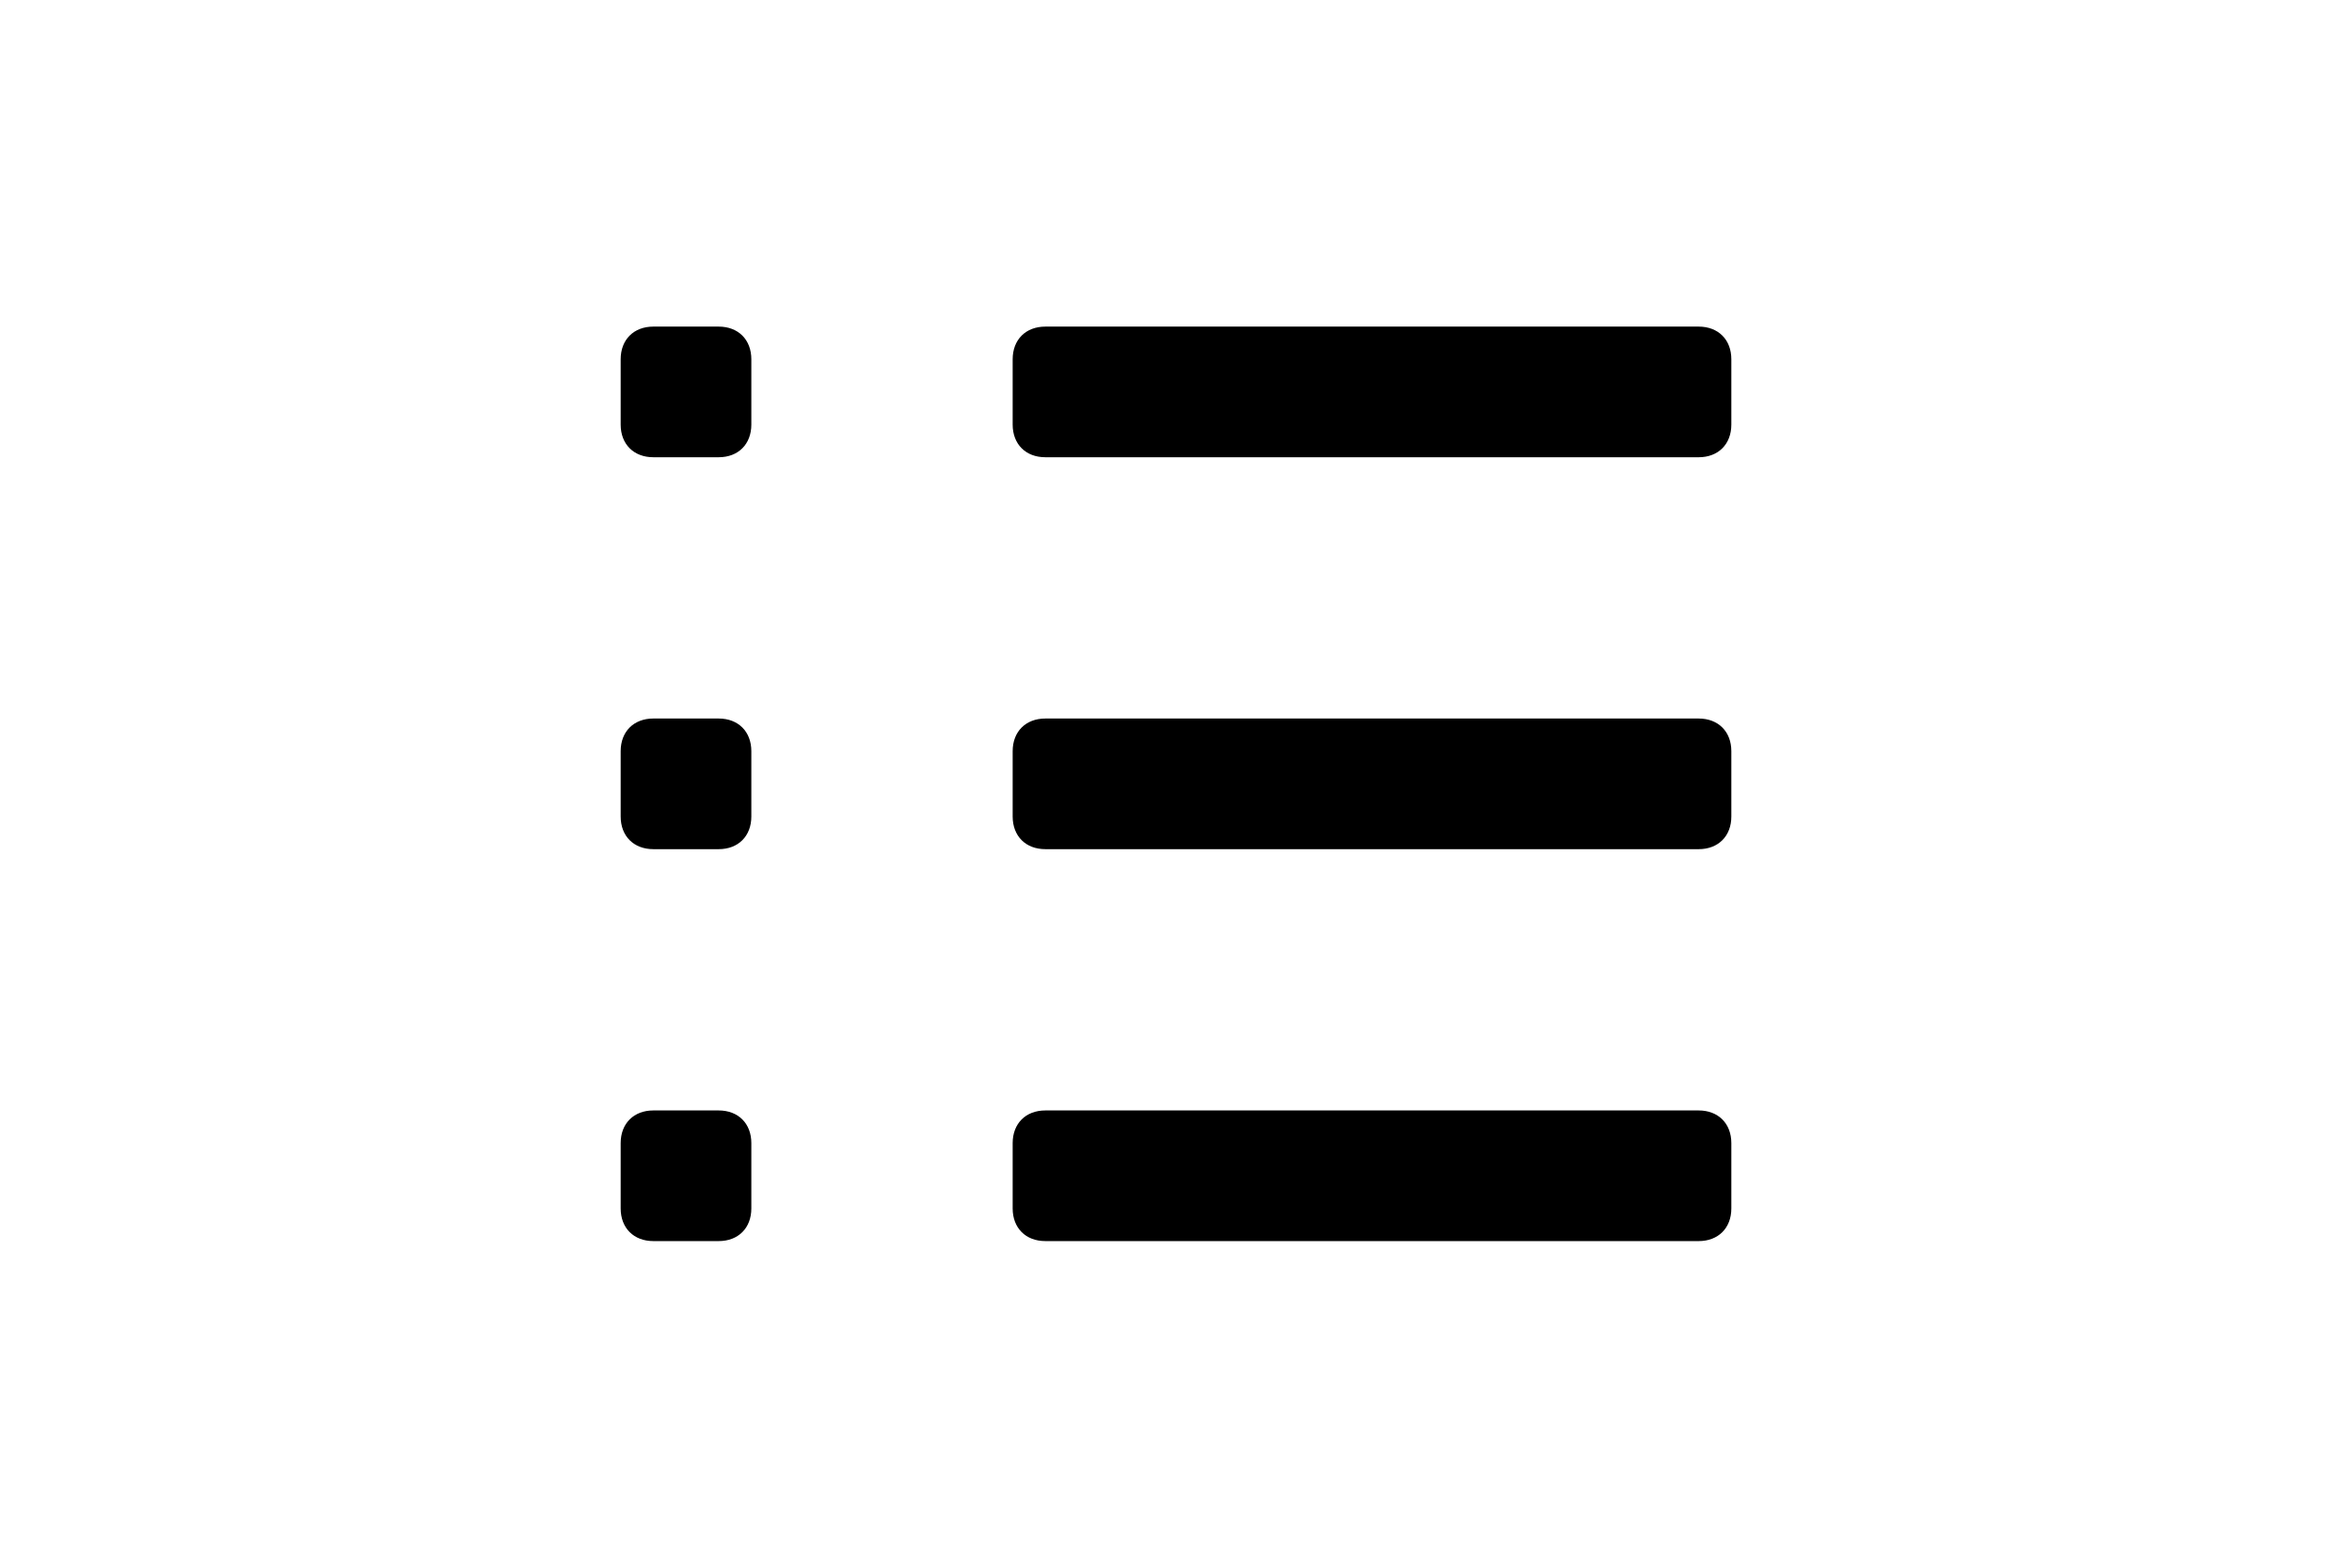 <svg xmlns="http://www.w3.org/2000/svg" viewBox="0 0 24 24" fill="currentColor" height="1em"><path d="M3.5 5.5c0-.3.2-.5.5-.5h1c.3 0 .5.2.5.5v1c0 .3-.2.5-.5.5H4c-.3 0-.5-.2-.5-.5v-1zm0 6c0-.3.2-.5.5-.5h1c.3 0 .5.2.5.5v1c0 .3-.2.5-.5.5H4c-.3 0-.5-.2-.5-.5v-1zm0 6c0-.3.2-.5.5-.5h1c.3 0 .5.2.5.5v1c0 .3-.2.5-.5.5H4c-.3 0-.5-.2-.5-.5v-1zm6-12c0-.3.2-.5.5-.5h10c.3 0 .5.2.5.5v1c0 .3-.2.5-.5.5H10c-.3 0-.5-.2-.5-.5v-1zm0 6c0-.3.2-.5.5-.5h10c.3 0 .5.2.5.5v1c0 .3-.2.5-.5.5H10c-.3 0-.5-.2-.5-.5v-1zm0 6c0-.3.2-.5.5-.5h10c.3 0 .5.2.5.5v1c0 .3-.2.5-.5.5H10c-.3 0-.5-.2-.5-.5v-1z"/></svg>